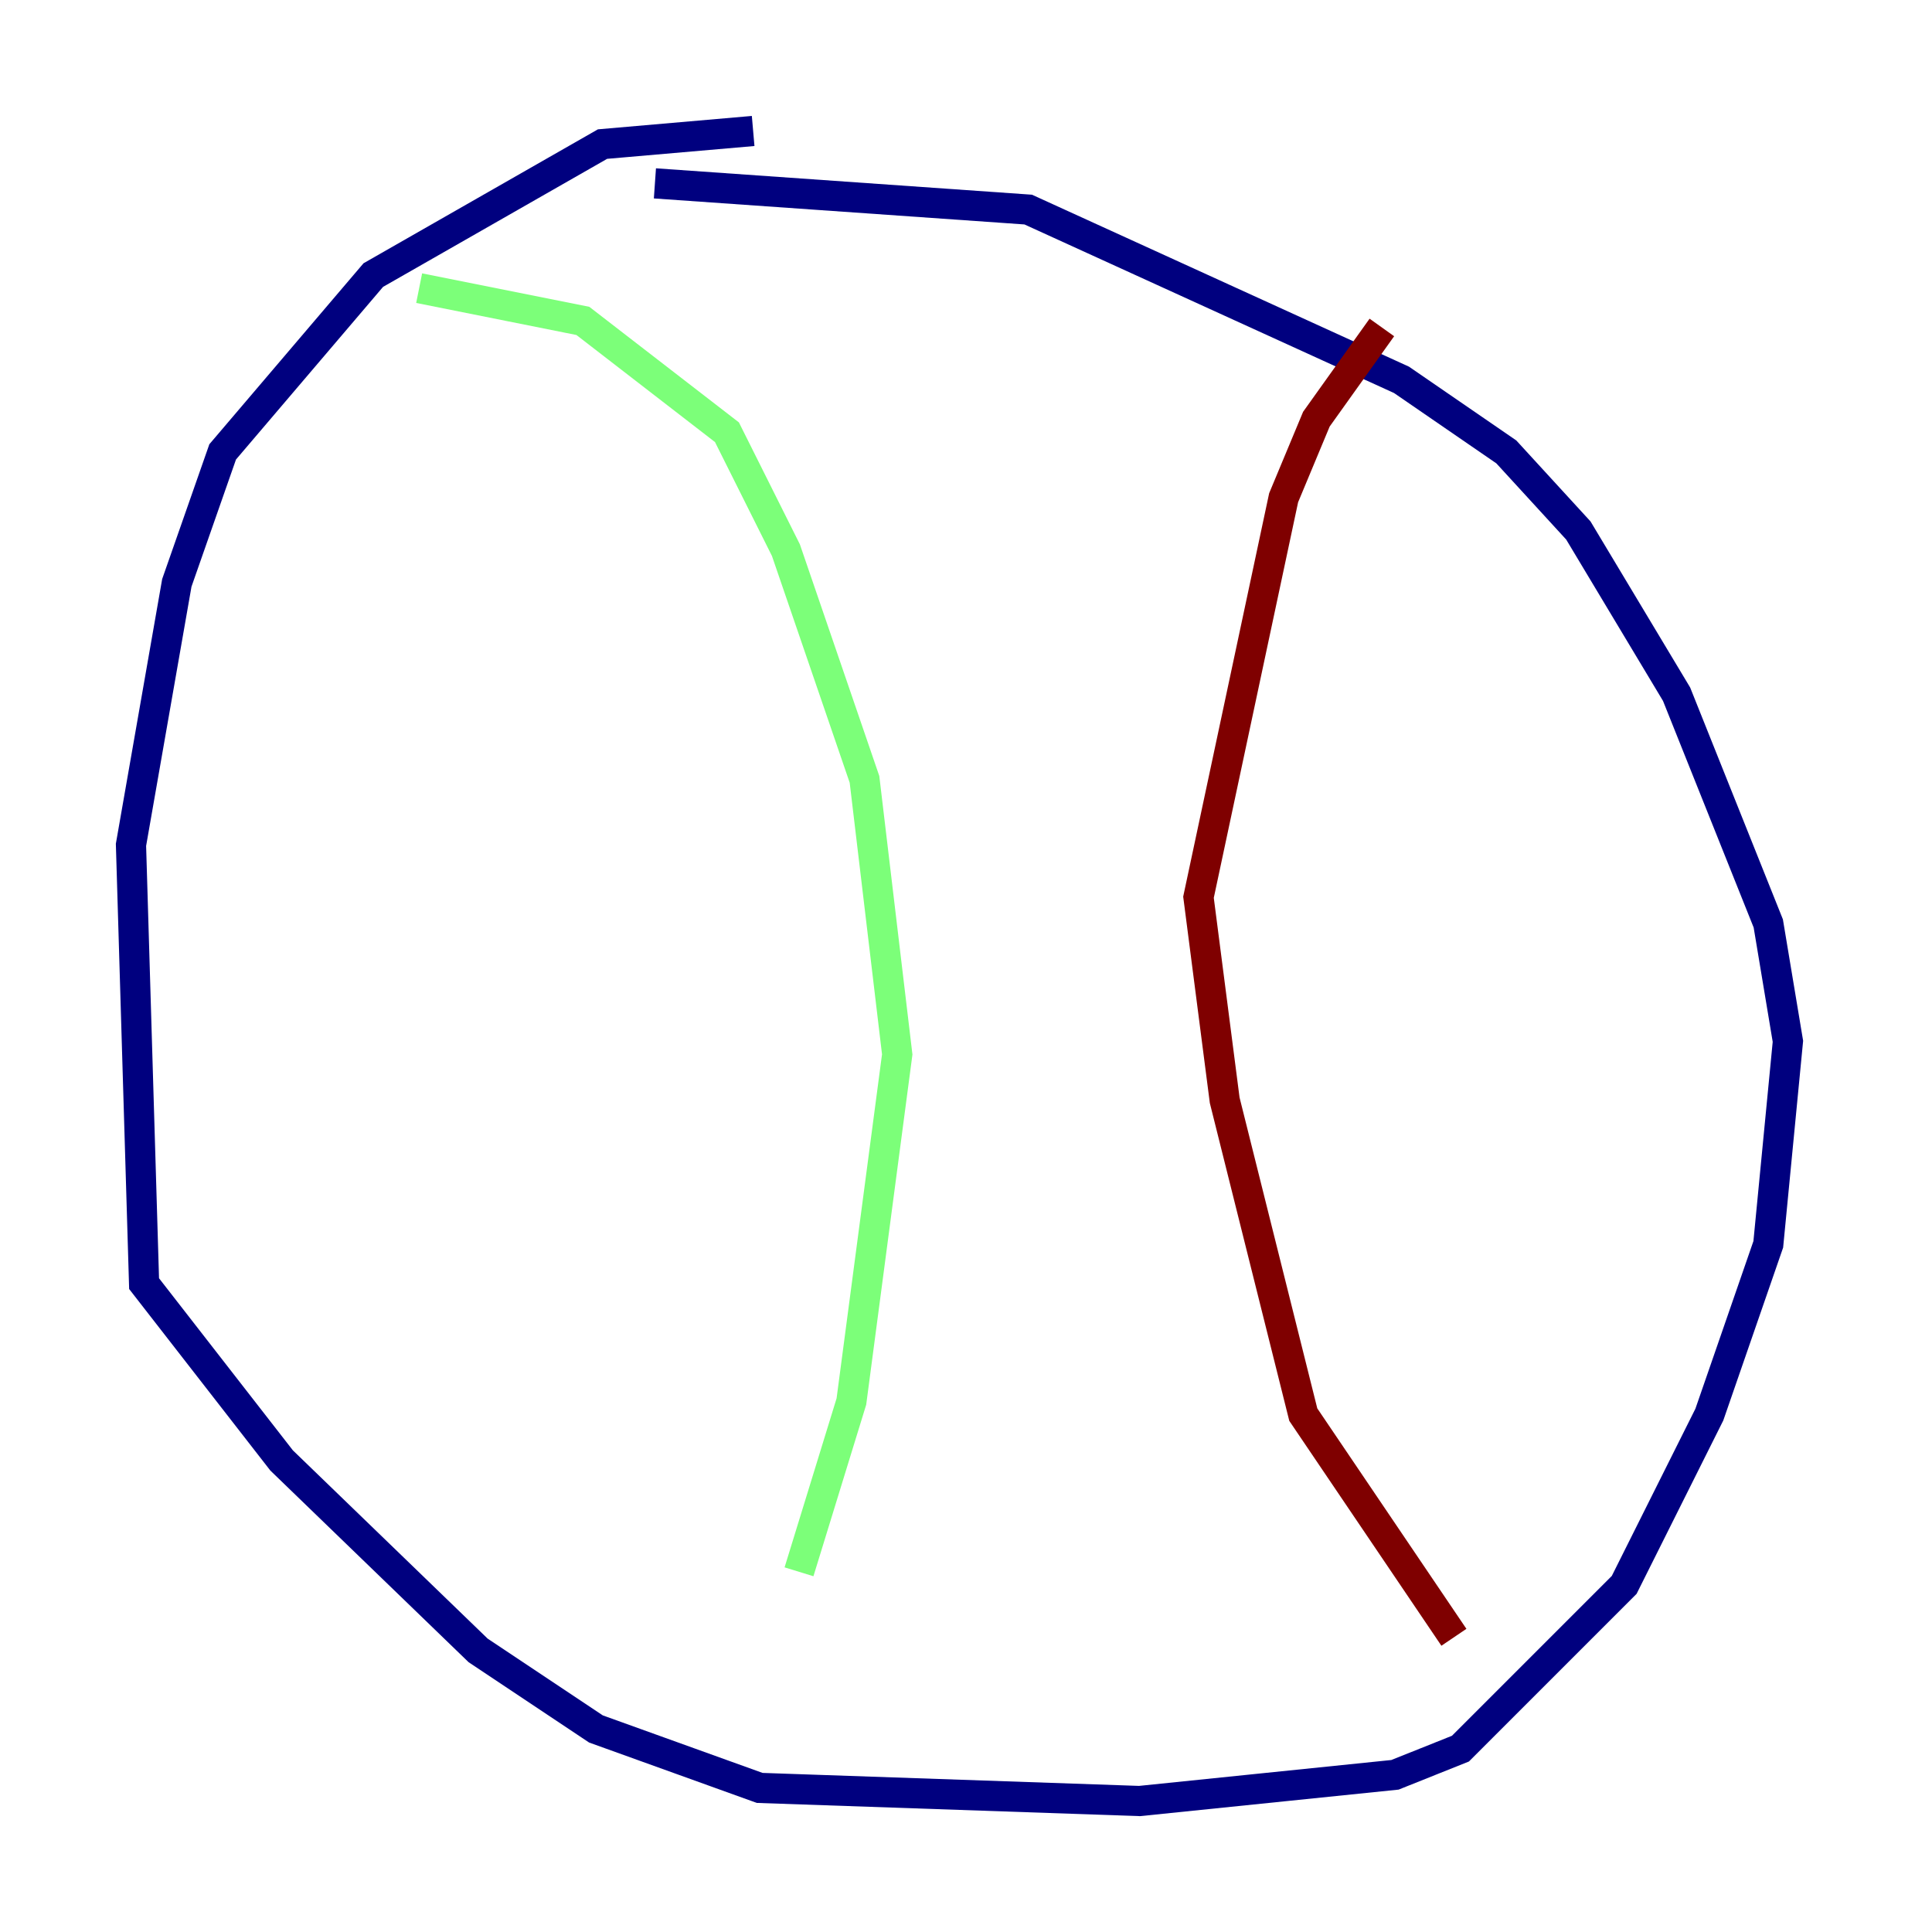 <?xml version="1.0" encoding="utf-8" ?>
<svg baseProfile="tiny" height="128" version="1.2" viewBox="0,0,128,128" width="128" xmlns="http://www.w3.org/2000/svg" xmlns:ev="http://www.w3.org/2001/xml-events" xmlns:xlink="http://www.w3.org/1999/xlink"><defs /><polyline fill="none" points="49.898,8.678 39.919,9.546 24.732,18.224 14.752,29.939 11.715,38.617 8.678,55.973 9.546,85.044 18.658,96.759 31.675,109.342 39.485,114.549 50.332,118.454 75.498,119.322 92.42,117.586 96.759,115.851 107.607,105.003 113.248,93.722 117.153,82.441 118.454,68.99 117.153,61.18 111.078,45.993 104.57,35.146 99.797,29.939 92.854,25.166 68.122,13.885 43.39,12.149" stroke="#00007f" stroke-width="2" /><polyline fill="none" points="27.77,19.091 38.617,21.261 48.163,28.637 52.068,36.447 57.275,51.634 59.444,69.858 56.407,92.854 52.936,104.136" stroke="#7cff79" stroke-width="2" /><polyline fill="none" points="91.552,21.695 87.214,27.77 85.044,32.976 79.403,59.444 81.139,72.895 86.346,93.722 96.325,108.475" stroke="#7f0000" stroke-width="2" /></svg>